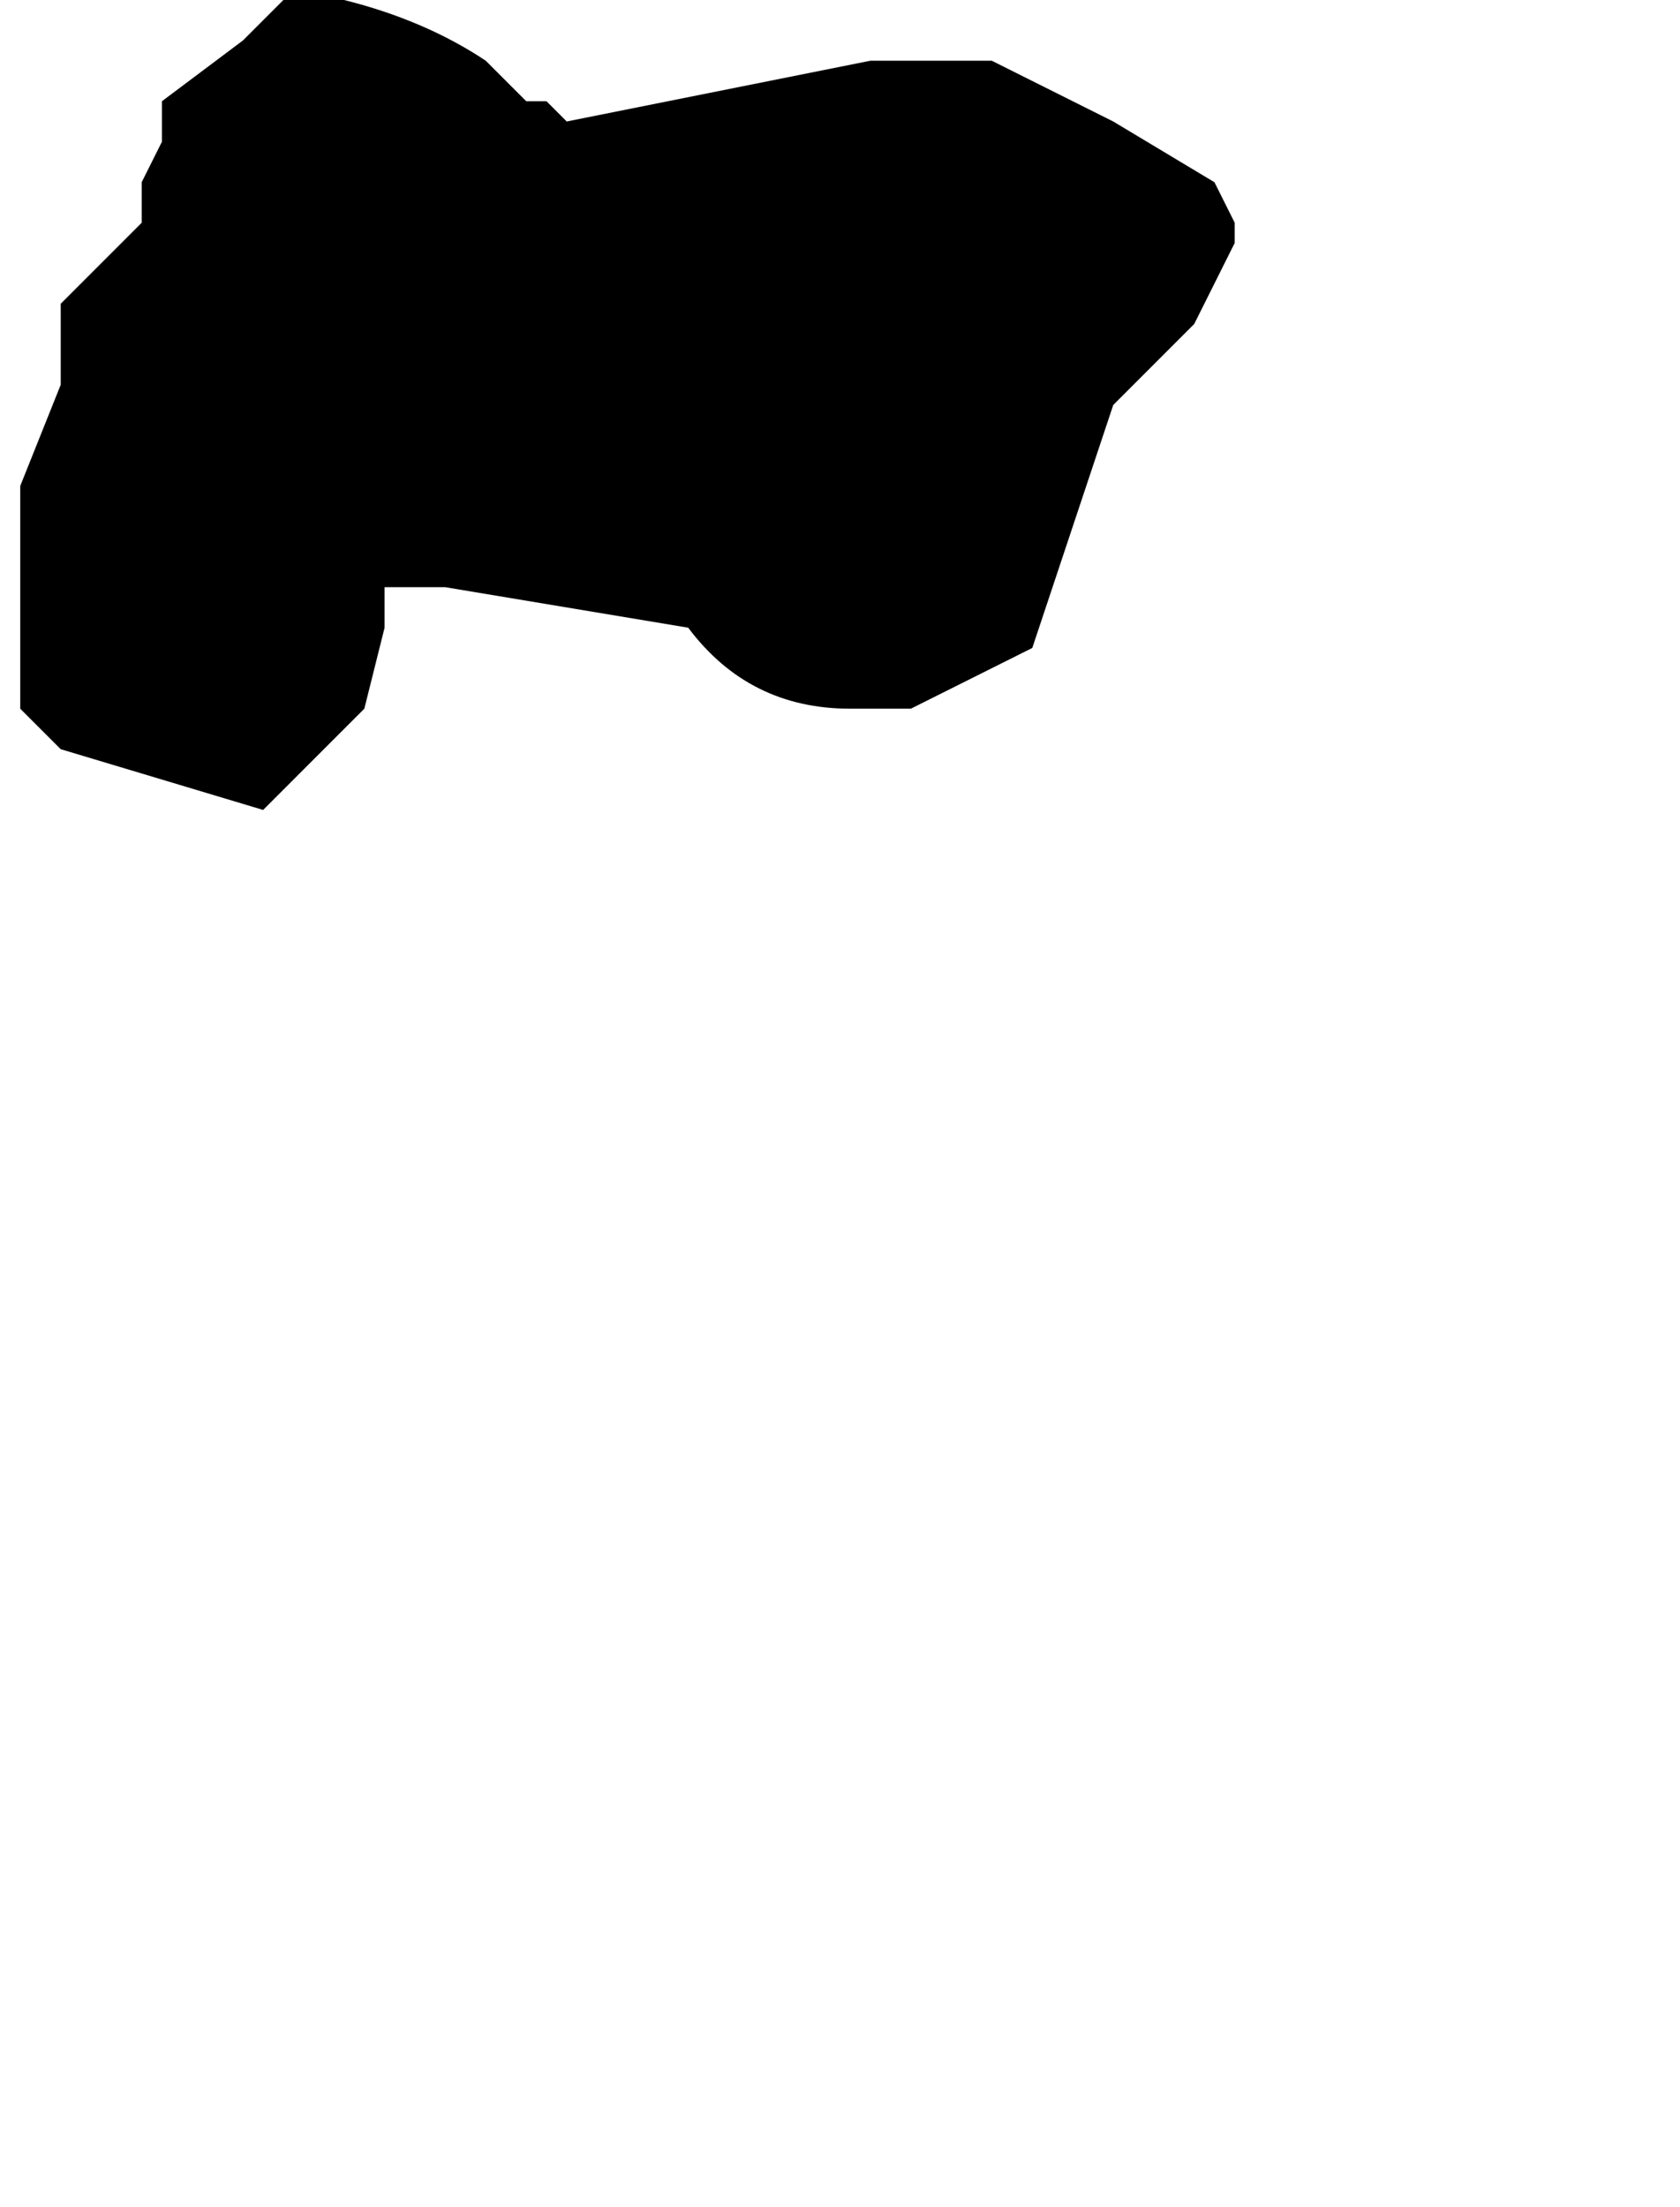 <?xml version="1.0" encoding="UTF-8" standalone="no"?>
<svg xmlns:xlink="http://www.w3.org/1999/xlink" height="5.45px" width="4.15px" xmlns="http://www.w3.org/2000/svg">
  <g transform="matrix(1.0, 0.0, 0.0, 1.0, -5.4, 5.2)">
    <path d="M5.45 -4.0 L5.45 -4.0 5.45 -3.85 5.45 -3.75 5.45 -3.45 5.55 -3.35 6.05 -3.2 6.25 -3.4 6.3 -3.45 6.35 -3.65 6.35 -3.75 6.5 -3.75 6.5 -3.75 Q6.8 -3.7 7.1 -3.65 7.25 -3.45 7.5 -3.45 L7.65 -3.45 7.95 -3.6 Q8.05 -3.9 8.15 -4.2 L8.35 -4.4 8.45 -4.6 8.45 -4.65 8.4 -4.75 8.15 -4.9 7.85 -5.05 7.75 -5.05 7.65 -5.05 7.55 -5.05 6.8 -4.9 6.75 -4.95 6.7 -4.95 6.6 -5.05 Q6.45 -5.15 6.25 -5.2 L6.1 -5.2 6.0 -5.1 5.8 -4.95 5.8 -4.85 5.75 -4.75 5.75 -4.65 5.65 -4.55 5.55 -4.45 5.55 -4.25 5.45 -4.0" fill="#000000" fill-rule="evenodd" stroke="none">
      <animate attributeName="fill" dur="2s" repeatCount="indefinite" values="#000000;#000001"/>
      <animate attributeName="fill-opacity" dur="2s" repeatCount="indefinite" values="1.0;1.0"/>
      <animate attributeName="d" dur="2s" repeatCount="indefinite" values="M5.45 -4.0 L5.45 -4.0 5.45 -3.85 5.45 -3.75 5.45 -3.45 5.55 -3.35 6.05 -3.2 6.25 -3.4 6.3 -3.45 6.35 -3.65 6.35 -3.75 6.5 -3.75 6.5 -3.75 Q6.8 -3.7 7.1 -3.65 7.25 -3.45 7.5 -3.45 L7.65 -3.45 7.95 -3.6 Q8.05 -3.9 8.15 -4.2 L8.35 -4.4 8.45 -4.6 8.45 -4.65 8.4 -4.75 8.15 -4.9 7.85 -5.05 7.75 -5.05 7.65 -5.05 7.55 -5.05 6.8 -4.9 6.75 -4.95 6.7 -4.95 6.6 -5.05 Q6.45 -5.15 6.25 -5.2 L6.1 -5.2 6.0 -5.1 5.8 -4.95 5.8 -4.85 5.75 -4.75 5.75 -4.65 5.65 -4.55 5.55 -4.45 5.55 -4.25 5.45 -4.0;M6.05 -0.9 L6.05 -0.65 6.05 -0.55 6.15 -0.45 6.5 -0.3 6.5 -0.3 7.0 -0.5 7.3 -0.45 7.4 -0.45 7.65 -0.45 7.75 -0.45 7.75 -0.45 7.8 -0.4 Q8.05 0.1 8.4 0.2 8.7 0.15 9.0 0.1 L9.1 0.0 9.2 -0.2 Q9.55 -0.6 9.55 -0.95 L9.4 -1.4 9.1 -1.7 9.0 -1.7 9.0 -1.7 8.8 -1.65 8.55 -1.45 8.55 -1.35 8.5 -1.3 8.45 -1.3 7.9 -1.7 7.8 -1.7 7.6 -1.7 7.6 -1.8 Q7.45 -2.0 7.3 -2.2 L7.2 -2.2 7.0 -2.2 6.8 -2.1 6.65 -2.0 6.65 -1.9 6.55 -1.9 6.45 -1.7 6.35 -1.5 6.25 -1.2 6.05 -0.9"/>
    </path>
    <path d="M5.45 -4.0 L5.55 -4.25 5.55 -4.45 5.65 -4.55 5.75 -4.65 5.75 -4.75 5.8 -4.85 5.8 -4.95 6.0 -5.1 6.1 -5.2 6.25 -5.2 Q6.45 -5.15 6.6 -5.05 L6.7 -4.95 6.75 -4.95 6.8 -4.9 7.55 -5.05 7.65 -5.05 7.75 -5.05 7.85 -5.05 8.15 -4.9 8.4 -4.75 8.45 -4.65 8.45 -4.6 8.35 -4.4 8.15 -4.2 Q8.05 -3.9 7.95 -3.6 L7.65 -3.45 7.5 -3.45 Q7.25 -3.45 7.1 -3.65 6.8 -3.7 6.5 -3.75 L6.5 -3.75 6.35 -3.75 6.35 -3.65 6.3 -3.45 6.25 -3.4 6.05 -3.2 5.55 -3.35 5.45 -3.45 5.45 -3.75 5.45 -3.85 5.45 -4.0 5.45 -4.0" fill="none" stroke="#000000" stroke-linecap="round" stroke-linejoin="round" stroke-opacity="0.0" stroke-width="1.0">
      <animate attributeName="stroke" dur="2s" repeatCount="indefinite" values="#000000;#000001"/>
      <animate attributeName="stroke-width" dur="2s" repeatCount="indefinite" values="0.0;0.0"/>
      <animate attributeName="fill-opacity" dur="2s" repeatCount="indefinite" values="0.0;0.0"/>
      <animate attributeName="d" dur="2s" repeatCount="indefinite" values="M5.45 -4.0 L5.55 -4.25 5.55 -4.45 5.65 -4.55 5.75 -4.65 5.75 -4.75 5.8 -4.85 5.8 -4.95 6.0 -5.1 6.1 -5.2 6.25 -5.2 Q6.45 -5.15 6.6 -5.05 L6.7 -4.95 6.75 -4.95 6.8 -4.9 7.55 -5.05 7.65 -5.05 7.75 -5.05 7.85 -5.05 8.15 -4.9 8.4 -4.75 8.45 -4.65 8.45 -4.6 8.35 -4.4 8.15 -4.2 Q8.05 -3.9 7.95 -3.6 L7.65 -3.45 7.5 -3.45 Q7.25 -3.45 7.1 -3.65 6.8 -3.7 6.5 -3.75 L6.5 -3.75 6.35 -3.75 6.35 -3.65 6.3 -3.45 6.25 -3.4 6.05 -3.2 5.55 -3.35 5.45 -3.45 5.45 -3.75 5.45 -3.85 5.45 -4.0 5.45 -4.0;M6.05 -0.9 L6.25 -1.2 6.35 -1.5 6.45 -1.7 6.55 -1.9 6.65 -1.9 6.65 -2.0 6.8 -2.1 7.0 -2.2 7.2 -2.2 7.3 -2.2 Q7.45 -2.0 7.6 -1.8 L7.6 -1.7 7.8 -1.7 7.9 -1.7 8.45 -1.3 8.5 -1.3 8.55 -1.35 8.55 -1.45 8.8 -1.65 9.0 -1.7 9.0 -1.7 9.1 -1.7 9.4 -1.4 9.55 -0.95 Q9.55 -0.6 9.2 -0.2 L9.1 0.0 9.0 0.1 Q8.7 0.15 8.4 0.2 8.05 0.1 7.8 -0.4 L7.75 -0.45 7.75 -0.45 7.65 -0.45 7.4 -0.45 7.3 -0.45 7.0 -0.5 6.5 -0.3 6.5 -0.3 6.15 -0.45 6.05 -0.55 6.05 -0.65 6.05 -0.9"/>
    </path>
  </g>
</svg>
